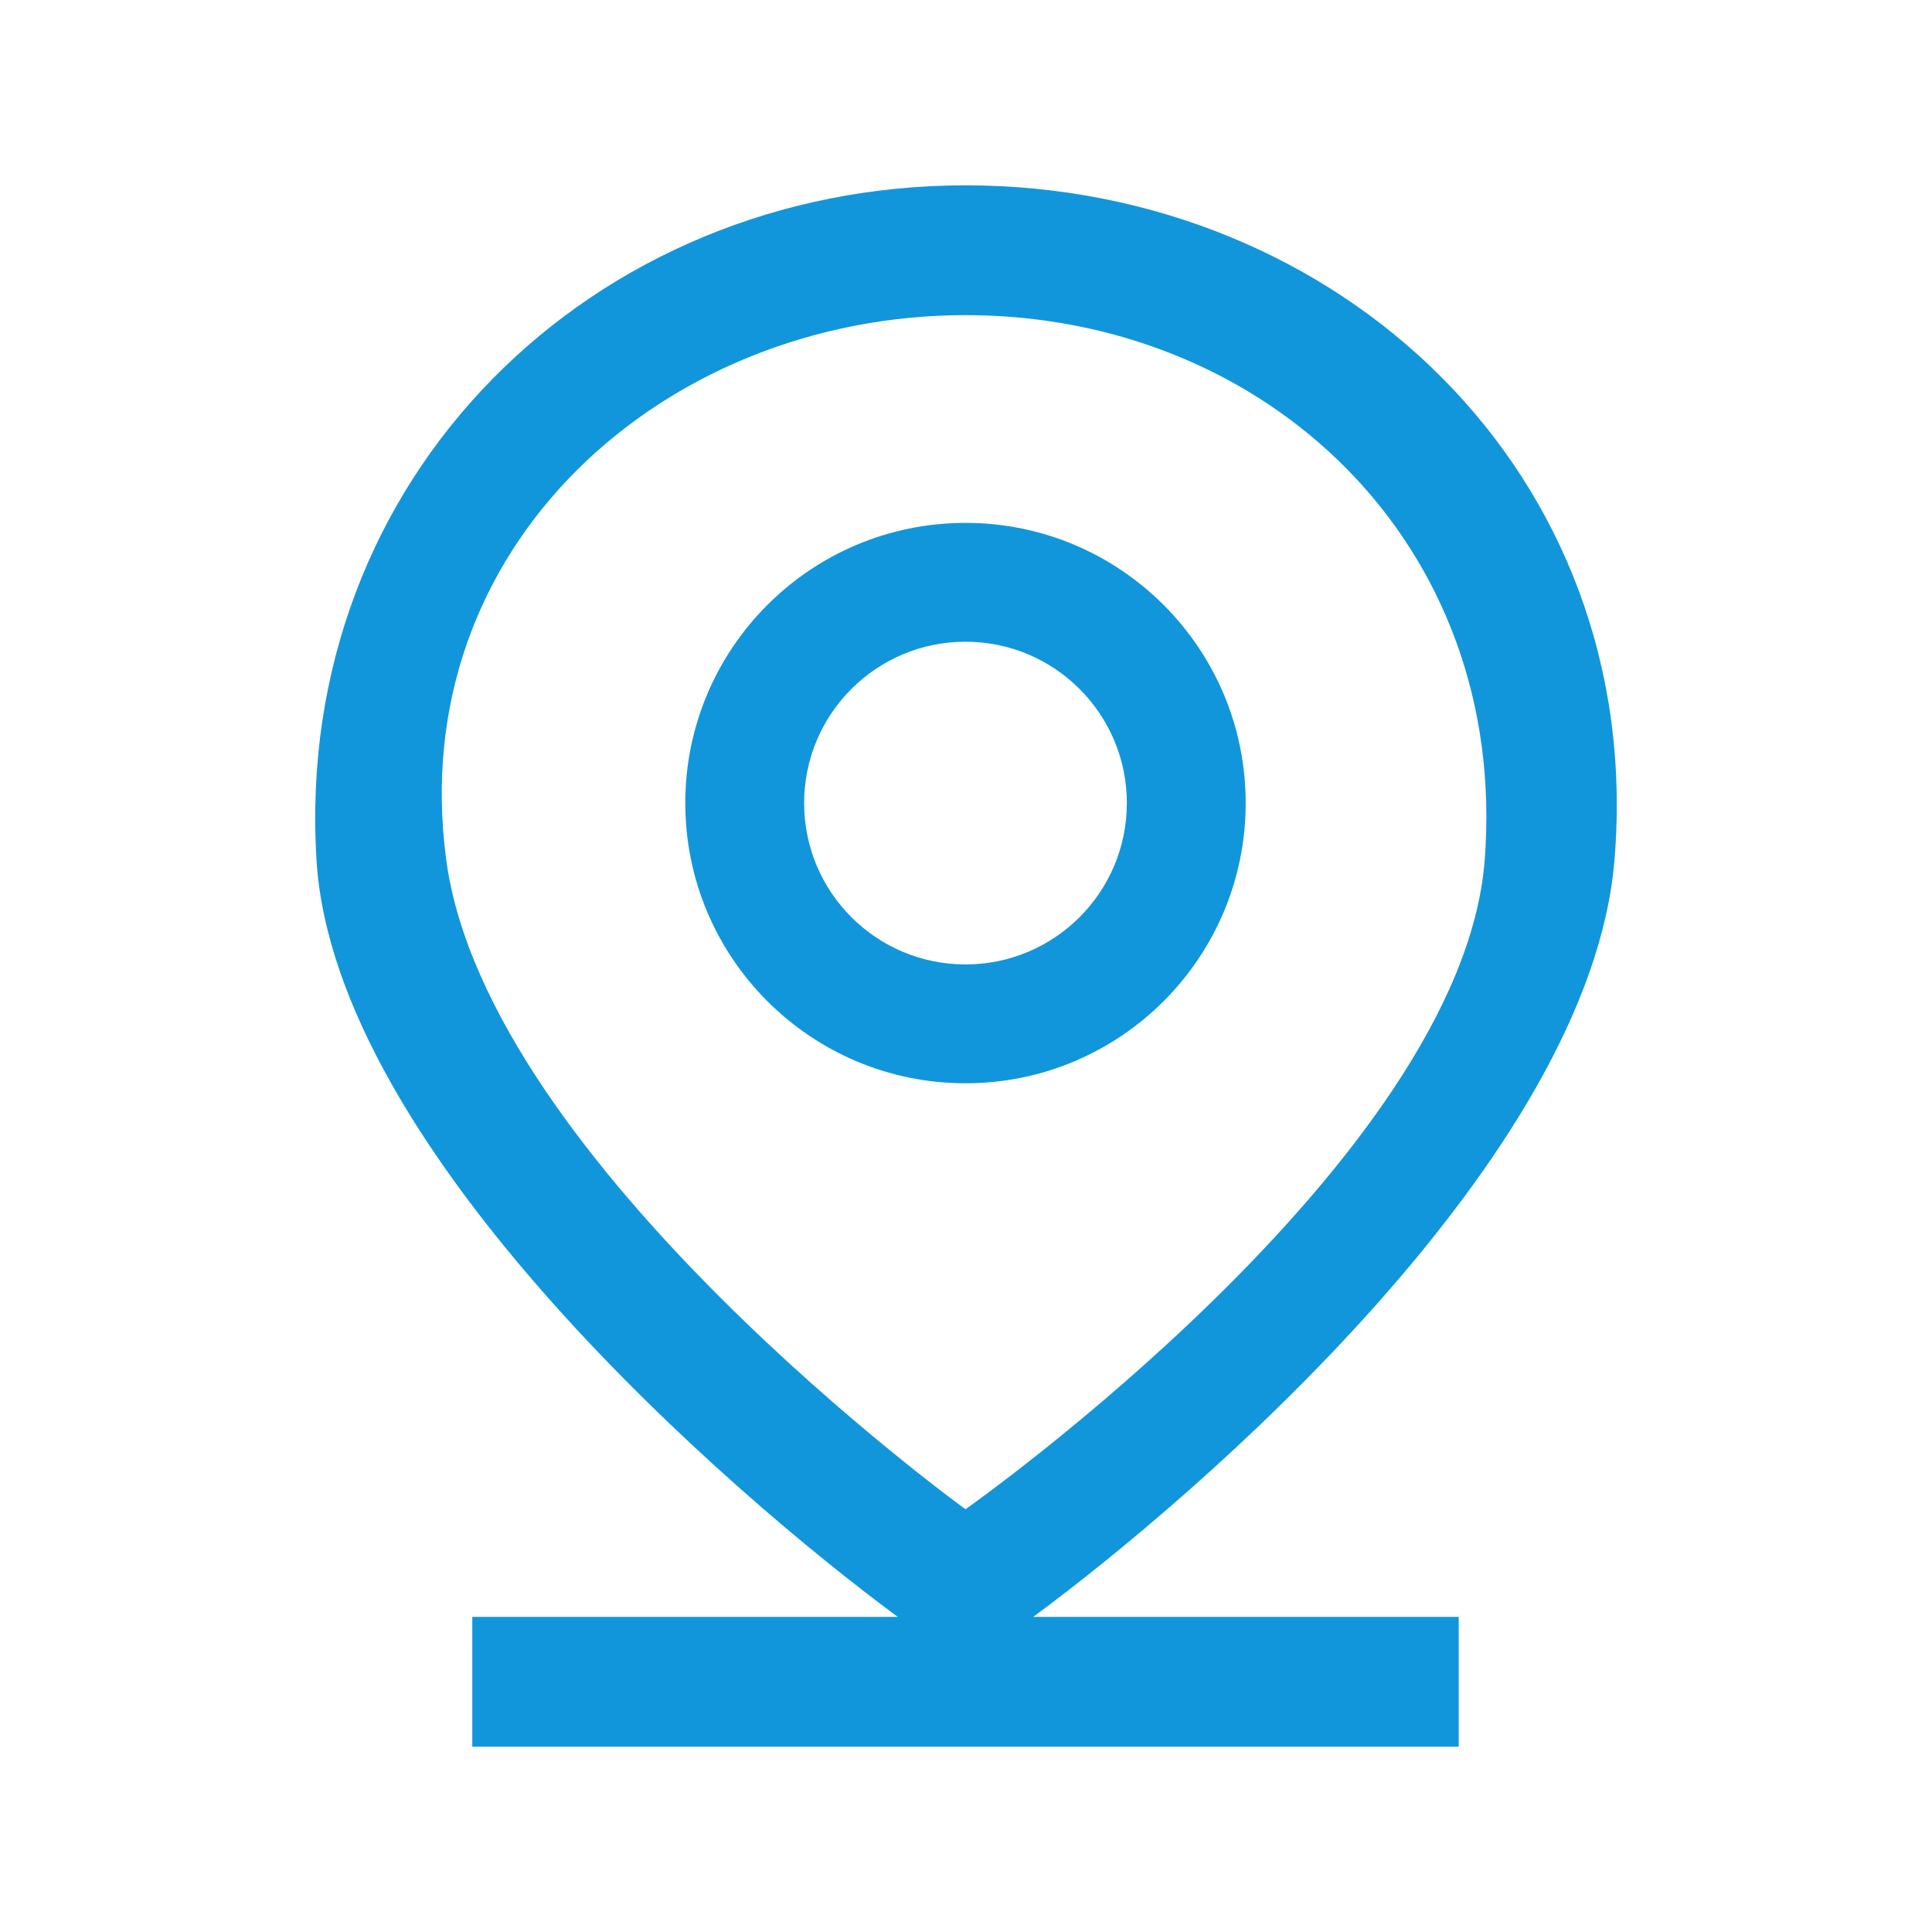 <?xml version="1.0" standalone="no"?><!DOCTYPE svg PUBLIC "-//W3C//DTD SVG 1.1//EN" "http://www.w3.org/Graphics/SVG/1.1/DTD/svg11.dtd"><svg t="1605088142237" class="icon" viewBox="0 0 1024 1024" version="1.1" xmlns="http://www.w3.org/2000/svg" p-id="3274" xmlns:xlink="http://www.w3.org/1999/xlink" width="200" height="200"><defs><style type="text/css"></style></defs><path d="M855.7 455.96C872.8 250.74 709.3 98.23 511.73 98.23c-197.57 0-356.53 154.61-343.97 357.73 9.54 154.23 220.03 336.1 308.07 401.02H250.32v68.79h522.83v-68.79H547.63c88.04-64.92 294.95-243.56 308.07-401.02zM511.73 799.93s-253.5-183.27-275.18-343.97c-22.45-166.38 115.6-288.93 275.18-288.93s288.13 121.54 275.18 288.93C774.6 615.04 511.73 799.93 511.73 799.93z" p-id="3275" fill="#1296db"></path><path d="M511.73 277.14c-82.02 0-148.51 66.49-148.51 148.51s66.49 148.51 148.51 148.51 148.51-66.49 148.51-148.51c0.01-82.02-66.48-148.51-148.51-148.51z m0 234.03c-47.23 0-85.52-38.29-85.52-85.52s38.29-85.52 85.52-85.52 85.52 38.29 85.52 85.52-38.28 85.52-85.52 85.52z" p-id="3276" fill="#1296db"></path></svg>